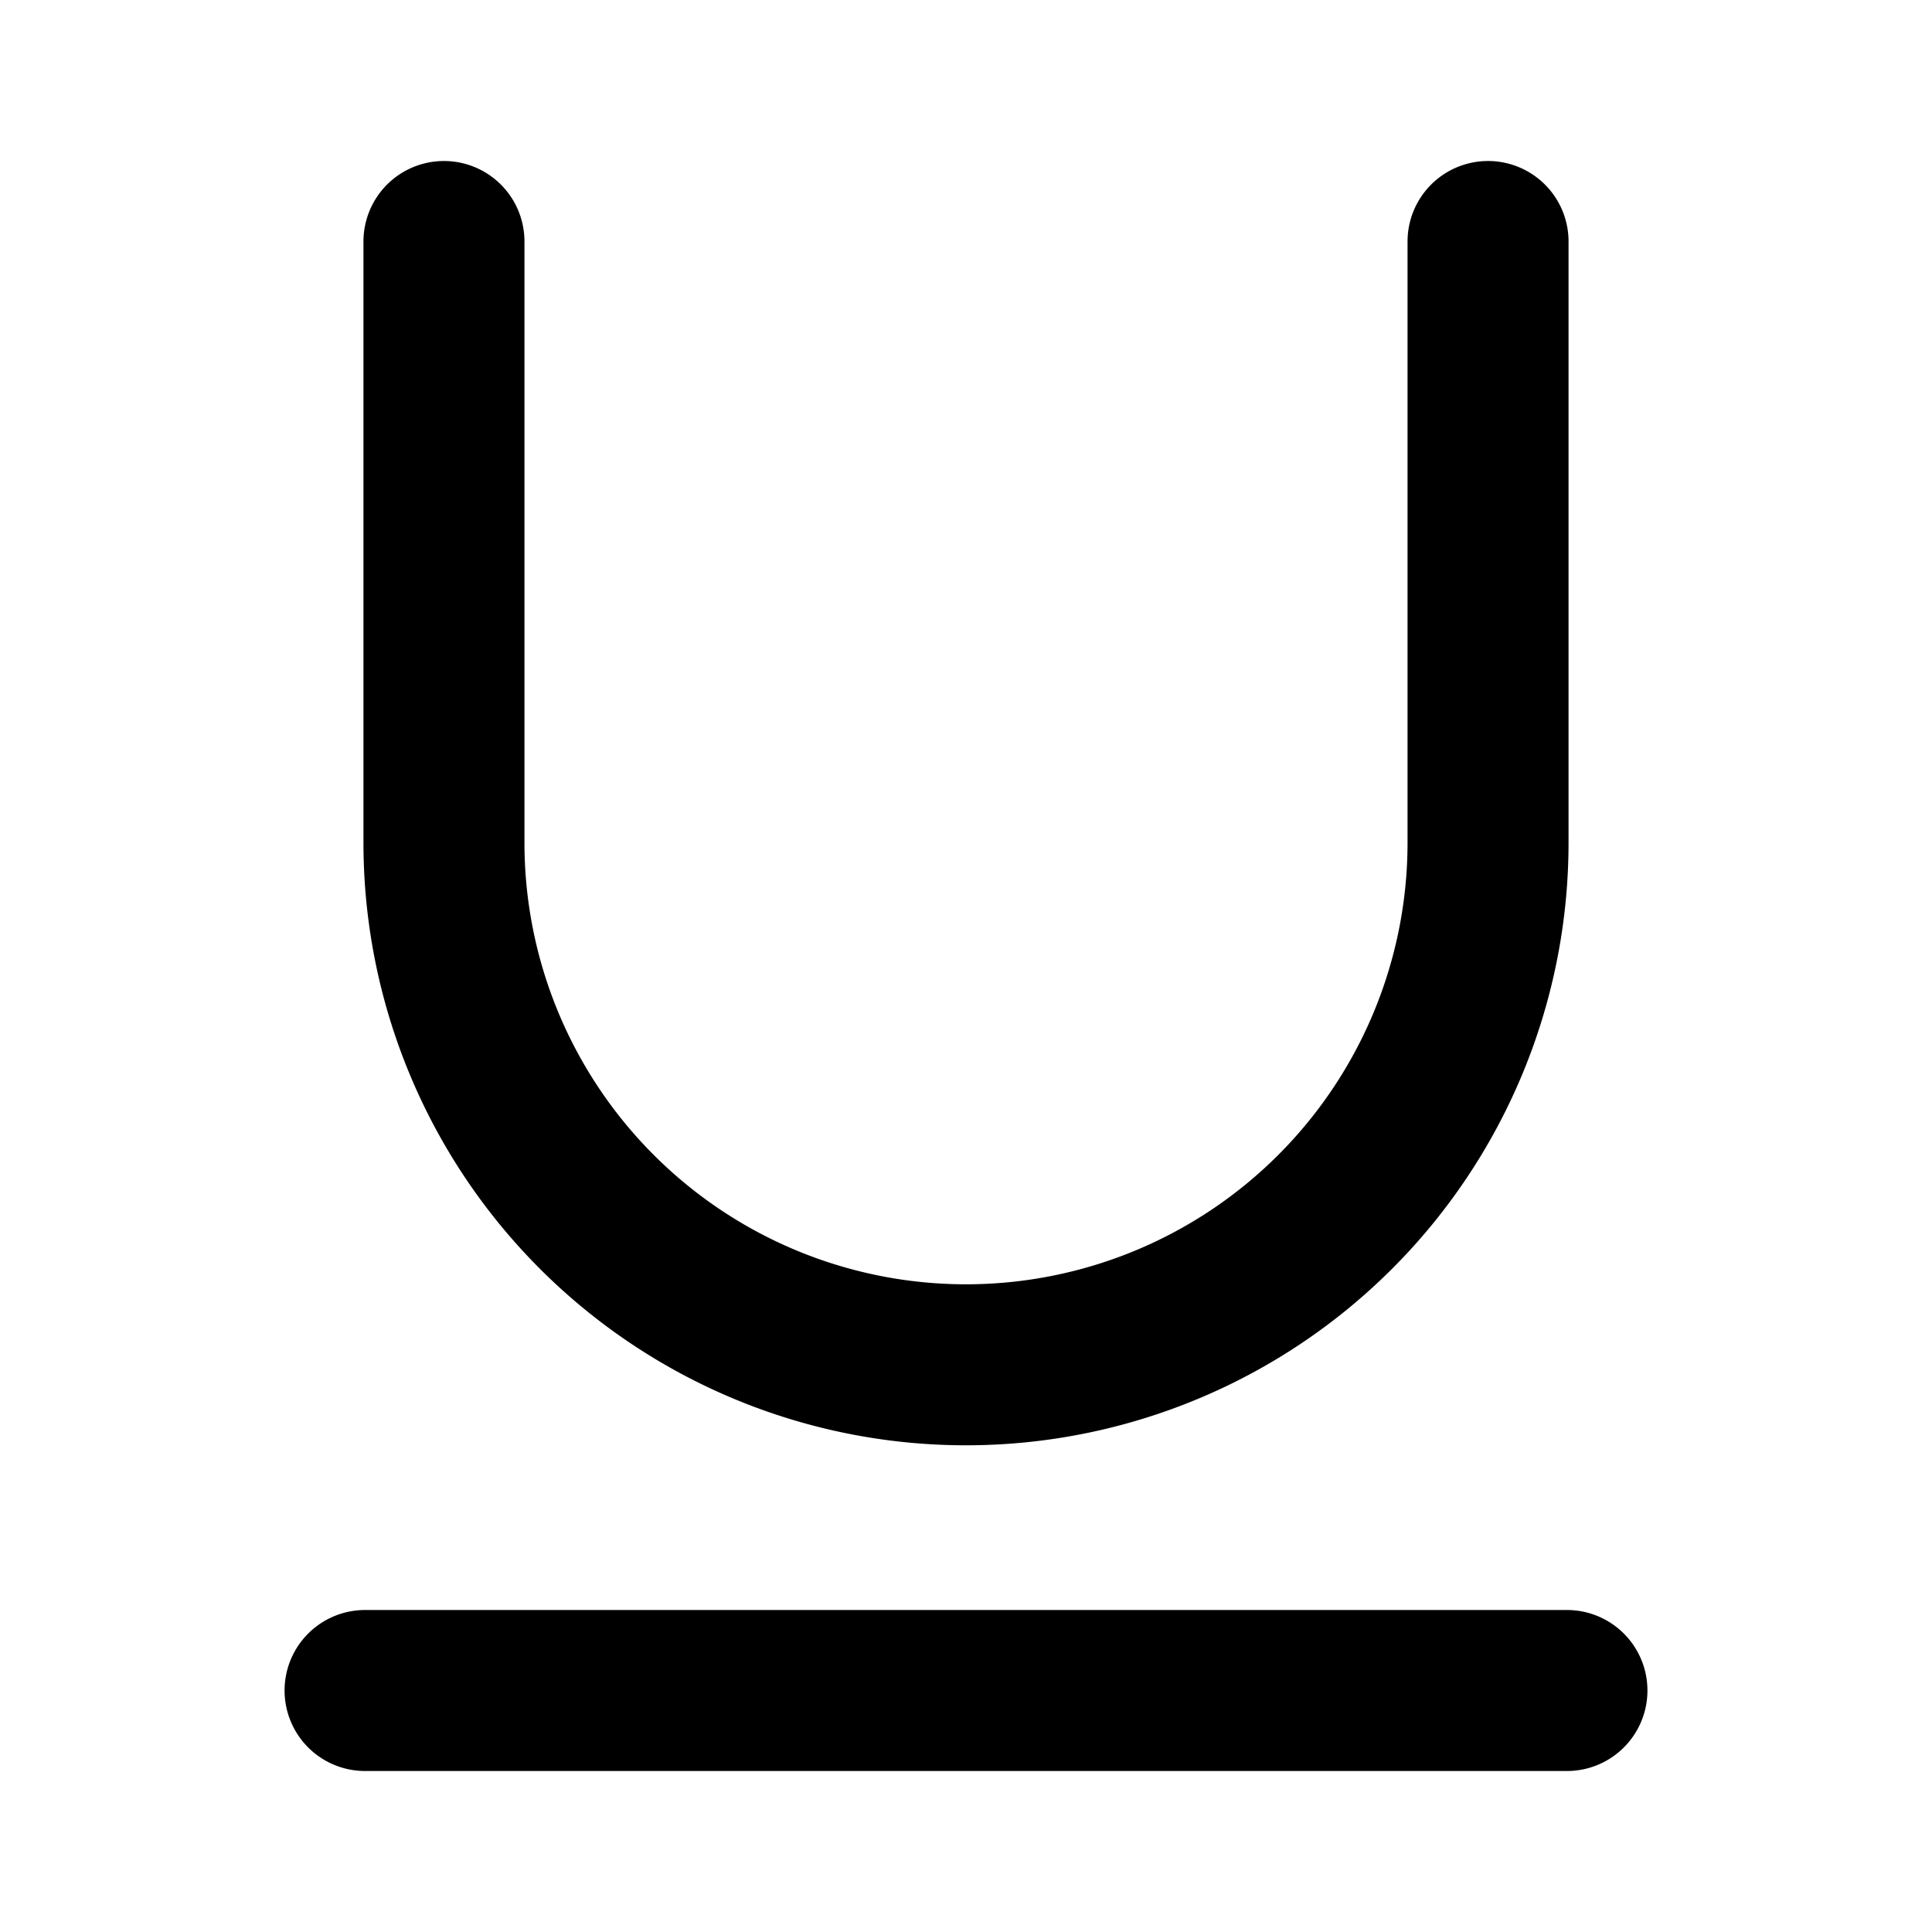 <svg xmlns="http://www.w3.org/2000/svg" viewBox="0 0 24 24" width="24" height="24" stroke="currentColor" fill="none" stroke-linecap="round" stroke-linejoin="round" stroke-width="2">
  <path d="M18.485,3v7.469a6.485,6.485,0,0,1-12.97,0V3m-.98,18h14.93"/>
</svg>
